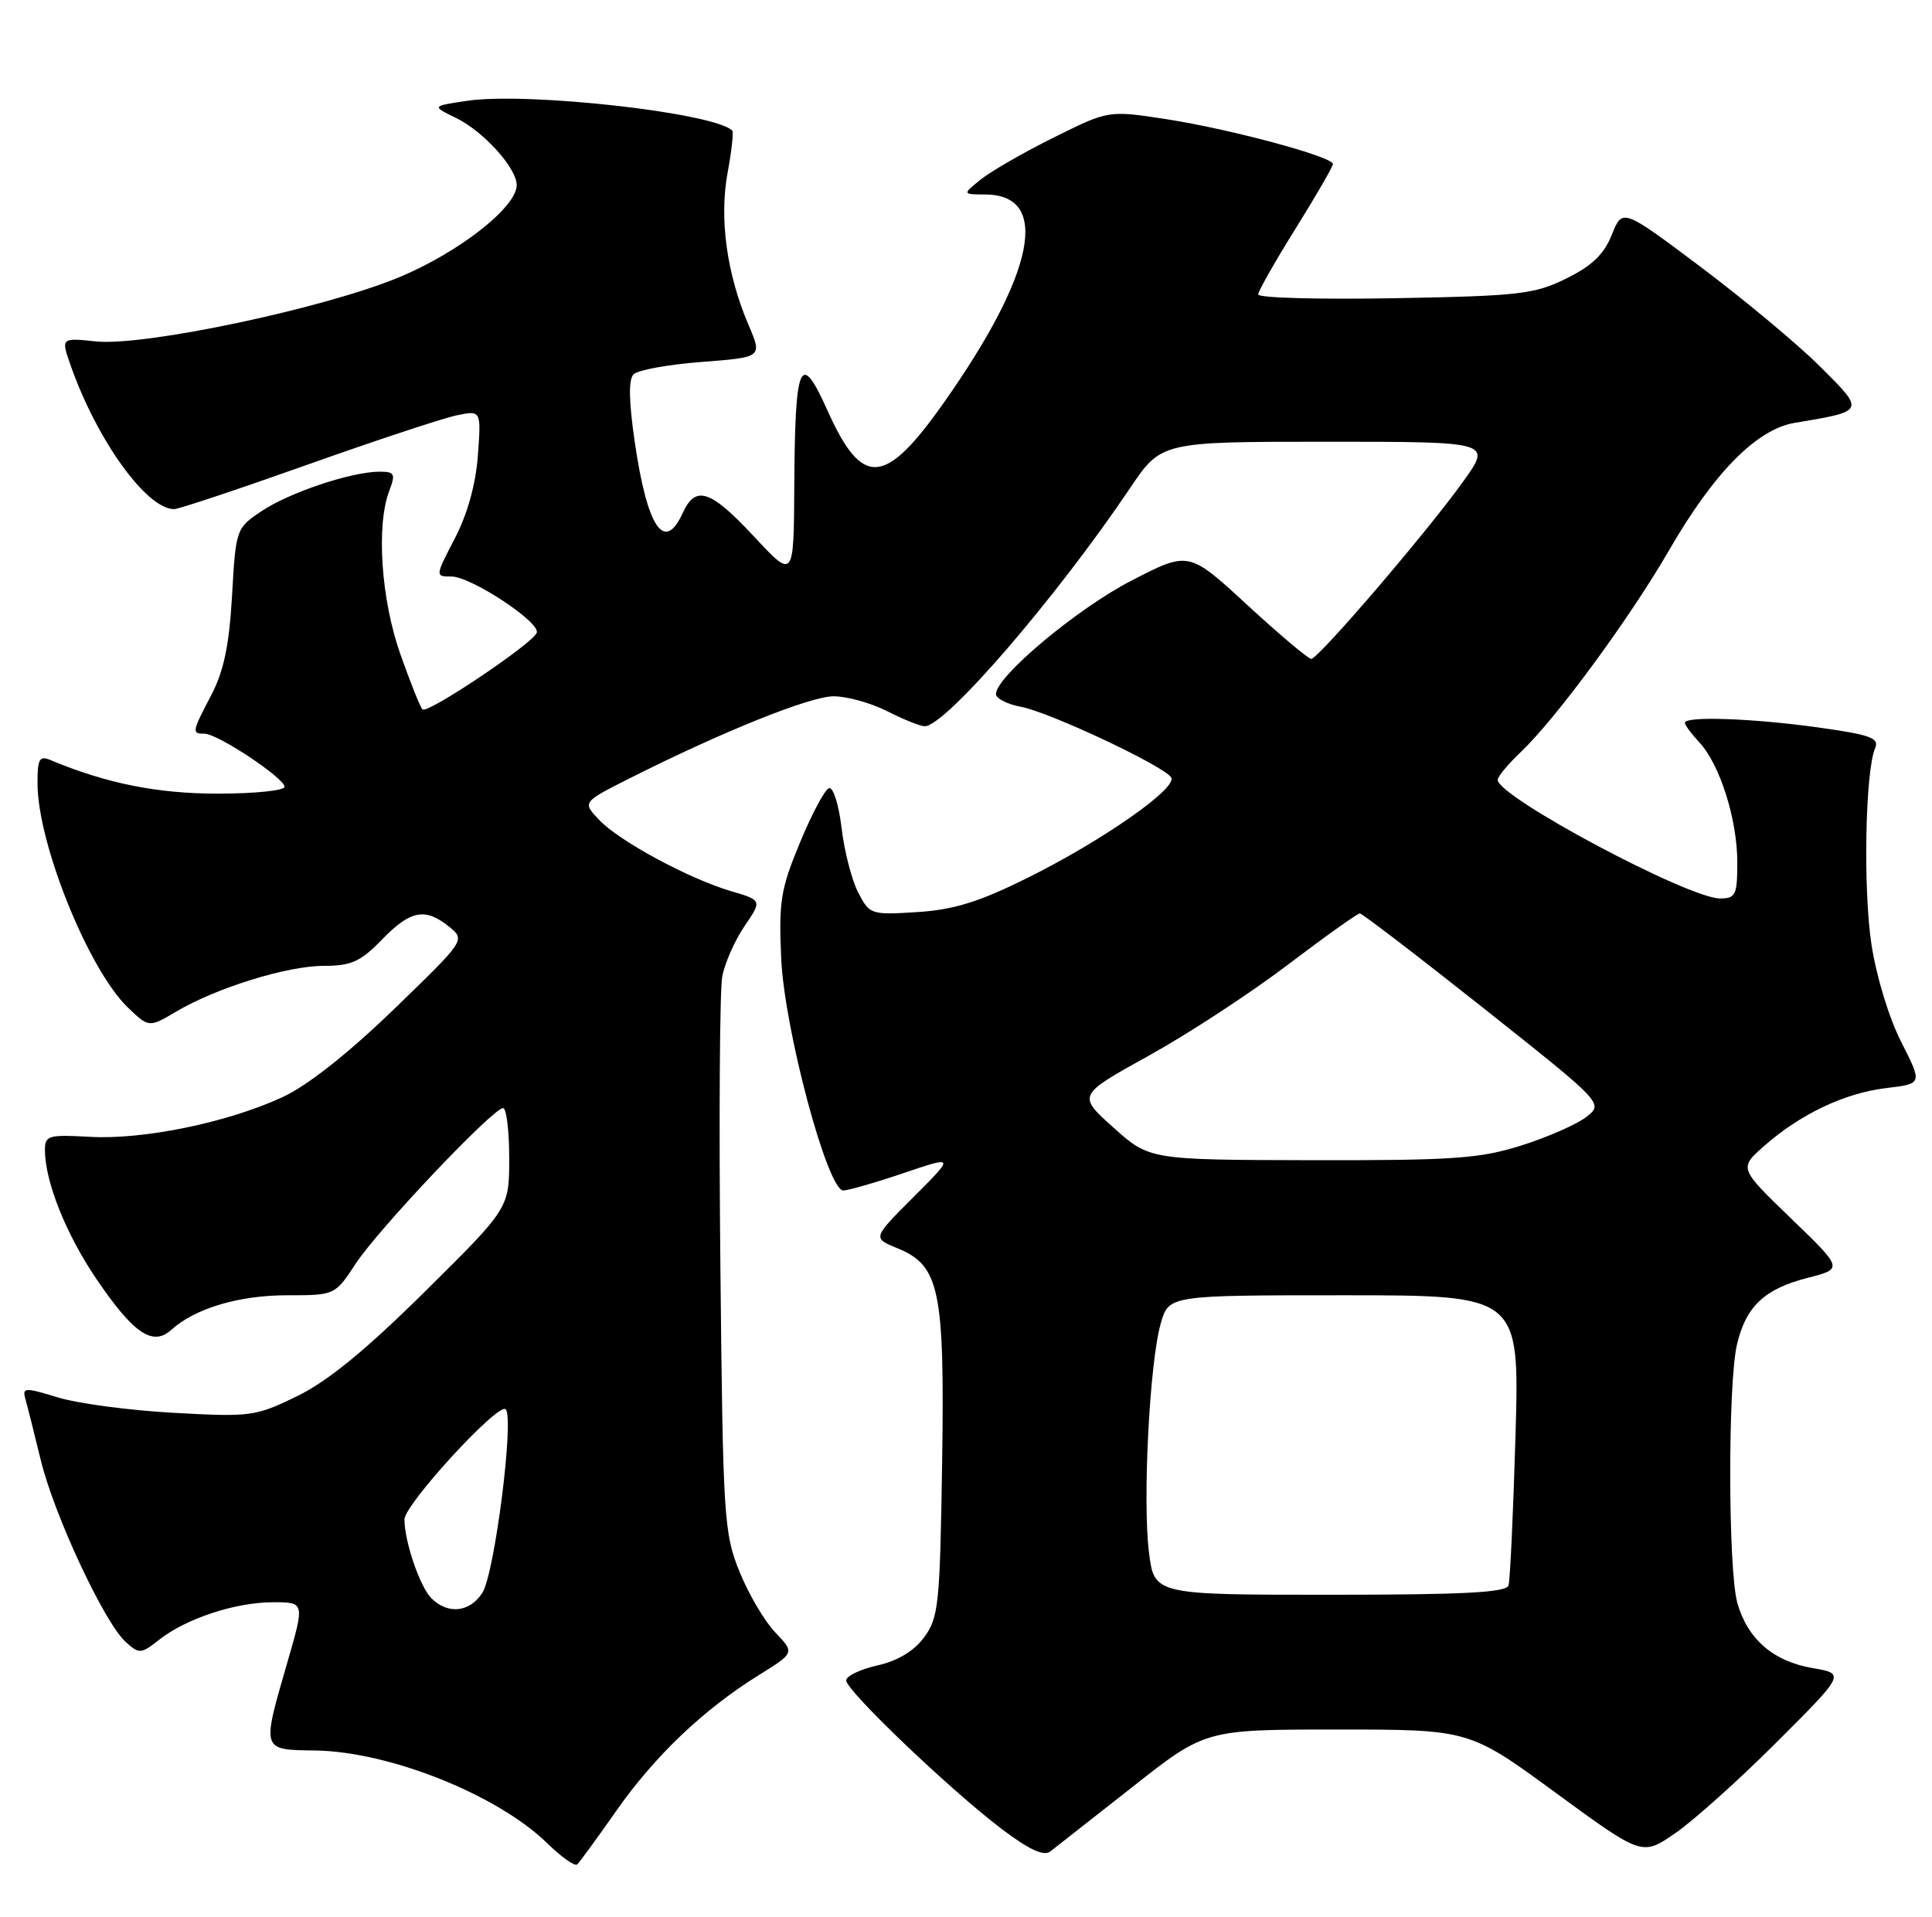 <?xml version="1.0" encoding="UTF-8" standalone="no"?>
<!DOCTYPE svg PUBLIC "-//W3C//DTD SVG 1.1//EN" "http://www.w3.org/Graphics/SVG/1.1/DTD/svg11.dtd" >
<svg xmlns="http://www.w3.org/2000/svg" xmlns:xlink="http://www.w3.org/1999/xlink" version="1.1" viewBox="0 0 258 256">
 <g >
 <path fill="currentColor"
d=" M 82.30 241.86 C 87.42 234.54 93.95 228.32 101.32 223.74 C 106.13 220.75 106.13 220.75 103.53 218.03 C 102.10 216.54 99.95 212.88 98.75 209.91 C 96.67 204.77 96.54 202.72 96.20 169.08 C 96.00 149.60 96.11 132.21 96.45 130.43 C 96.78 128.65 98.11 125.64 99.41 123.72 C 101.77 120.25 101.77 120.25 97.64 119.03 C 91.97 117.36 82.64 112.31 79.98 109.48 C 77.78 107.14 77.78 107.14 83.97 104.01 C 96.43 97.73 108.17 93.00 111.33 93.00 C 113.12 93.00 116.34 93.90 118.50 95.00 C 120.66 96.10 122.90 97.00 123.49 97.00 C 126.25 97.00 141.00 79.90 150.87 65.25 C 155.07 59.00 155.07 59.00 177.13 59.00 C 199.19 59.00 199.19 59.00 195.44 64.25 C 190.65 70.96 176.06 88.00 175.10 88.00 C 174.70 88.00 170.86 84.76 166.56 80.80 C 158.75 73.60 158.75 73.60 151.13 77.53 C 143.89 81.25 133.00 90.36 133.00 92.70 C 133.00 93.29 134.50 94.06 136.33 94.40 C 140.17 95.12 155.46 102.31 156.40 103.84 C 157.28 105.26 147.19 112.30 137.16 117.28 C 130.72 120.47 127.38 121.51 122.49 121.82 C 116.30 122.21 116.13 122.16 114.60 119.20 C 113.74 117.53 112.74 113.64 112.38 110.55 C 112.01 107.46 111.26 105.08 110.70 105.27 C 110.15 105.45 108.40 108.73 106.82 112.55 C 104.25 118.75 103.98 120.42 104.32 128.00 C 104.74 137.45 110.50 159.00 112.61 159.00 C 113.27 159.00 116.89 157.96 120.66 156.68 C 127.50 154.37 127.50 154.37 122.01 159.86 C 116.51 165.36 116.51 165.36 119.82 166.71 C 125.49 169.02 126.16 172.23 125.81 195.53 C 125.52 214.30 125.34 216.08 123.41 218.68 C 122.06 220.52 119.88 221.83 117.16 222.44 C 114.87 222.96 113.00 223.86 113.00 224.44 C 112.99 225.80 126.91 239.09 133.75 244.27 C 137.41 247.04 139.38 247.95 140.25 247.29 C 140.94 246.76 145.88 242.88 151.23 238.67 C 160.95 231.00 160.95 231.00 178.58 231.00 C 196.21 231.00 196.21 231.00 207.75 239.45 C 219.29 247.90 219.29 247.90 223.71 244.85 C 226.14 243.18 232.25 237.70 237.27 232.68 C 246.41 223.54 246.41 223.54 242.04 222.79 C 236.80 221.90 233.35 218.90 232.00 214.07 C 230.77 209.62 230.73 184.87 231.95 179.60 C 233.14 174.49 235.63 172.14 241.41 170.67 C 246.14 169.46 246.14 169.46 239.18 162.74 C 232.21 156.02 232.21 156.02 235.63 153.02 C 240.49 148.76 246.37 145.98 251.93 145.32 C 256.73 144.75 256.73 144.75 253.87 139.13 C 252.23 135.89 250.54 130.33 249.90 126.03 C 248.79 118.61 249.09 102.97 250.41 99.91 C 250.98 98.57 249.76 98.13 242.80 97.16 C 234.07 95.94 225.00 95.62 225.00 96.54 C 225.00 96.84 225.88 98.03 226.95 99.18 C 229.68 102.11 232.00 109.46 232.00 115.18 C 232.00 119.54 231.78 120.00 229.70 120.00 C 225.46 120.00 200.00 106.42 200.00 104.16 C 200.00 103.73 201.39 102.05 203.09 100.44 C 207.80 95.97 217.64 82.57 222.85 73.56 C 228.86 63.14 234.58 57.33 239.66 56.48 C 249.15 54.89 249.11 54.98 242.99 48.89 C 239.97 45.90 232.81 39.93 227.08 35.63 C 216.66 27.81 216.66 27.81 215.24 31.36 C 214.20 33.97 212.59 35.51 209.16 37.20 C 204.91 39.30 202.89 39.53 186.25 39.83 C 176.21 40.01 168.01 39.79 168.02 39.33 C 168.03 38.87 170.28 34.91 173.02 30.52 C 175.76 26.12 178.00 22.25 178.00 21.91 C 178.00 20.93 164.25 17.23 155.77 15.92 C 148.03 14.73 148.03 14.73 140.77 18.34 C 136.77 20.32 132.38 22.85 131.00 23.95 C 128.50 25.96 128.50 25.96 131.63 25.98 C 140.33 26.04 138.21 36.53 126.02 53.81 C 118.15 64.97 115.14 65.17 110.50 54.82 C 106.86 46.71 106.16 48.29 106.07 64.93 C 106.00 77.36 106.00 77.36 100.71 71.68 C 94.88 65.42 92.89 64.75 91.18 68.50 C 88.72 73.90 86.44 70.52 84.76 59.00 C 83.97 53.56 83.92 50.68 84.61 49.99 C 85.18 49.42 89.27 48.68 93.72 48.34 C 101.81 47.72 101.81 47.72 99.96 43.40 C 97.06 36.64 96.04 29.24 97.15 23.15 C 97.70 20.21 97.98 17.64 97.78 17.44 C 95.40 15.06 70.41 12.26 62.35 13.47 C 57.65 14.17 57.65 14.17 60.85 15.73 C 64.55 17.52 69.00 22.43 69.00 24.73 C 69.00 27.66 61.33 33.68 53.35 37.01 C 43.42 41.16 19.26 46.28 12.81 45.60 C 8.13 45.11 8.13 45.11 9.46 48.88 C 12.97 58.83 19.58 68.00 23.25 68.00 C 23.86 68.00 31.81 65.35 40.93 62.11 C 50.04 58.87 59.02 55.90 60.88 55.50 C 64.26 54.78 64.26 54.78 63.82 60.79 C 63.54 64.65 62.44 68.63 60.74 71.90 C 58.10 77.00 58.10 77.00 60.28 77.00 C 62.89 77.00 72.13 83.08 71.68 84.50 C 71.25 85.89 57.07 95.41 56.42 94.75 C 56.12 94.46 54.79 91.13 53.46 87.36 C 50.89 80.08 50.22 70.19 51.98 65.57 C 52.85 63.27 52.71 63.00 50.66 63.00 C 46.95 63.00 38.59 65.80 34.91 68.28 C 31.54 70.54 31.49 70.67 30.99 79.53 C 30.61 86.15 29.89 89.62 28.24 92.78 C 25.62 97.79 25.58 98.00 27.33 98.00 C 29.08 98.00 38.00 103.93 38.00 105.09 C 38.00 105.59 33.99 106.00 29.09 106.00 C 20.99 106.00 14.22 104.64 6.75 101.52 C 5.26 100.89 5.00 101.36 5.01 104.64 C 5.02 112.67 11.83 129.54 17.08 134.57 C 19.89 137.26 19.89 137.26 23.53 135.11 C 28.96 131.91 38.36 129.00 43.27 129.00 C 46.91 129.00 48.15 128.44 51.00 125.50 C 54.81 121.57 56.78 121.19 59.97 123.77 C 62.16 125.55 62.16 125.55 52.58 134.82 C 46.50 140.70 41.07 144.99 37.74 146.53 C 30.44 149.92 19.20 152.24 12.04 151.84 C 6.47 151.53 6.00 151.66 6.00 153.59 C 6.00 157.80 8.81 164.83 12.87 170.82 C 17.84 178.13 20.39 179.86 22.87 177.62 C 26.04 174.75 31.90 173.00 38.33 173.00 C 44.73 173.00 44.73 173.00 47.52 168.75 C 50.55 164.14 65.84 148.00 67.18 148.00 C 67.63 148.00 68.00 151.01 68.00 154.69 C 68.00 161.37 68.00 161.37 56.75 172.50 C 48.83 180.34 43.78 184.47 39.69 186.47 C 34.10 189.19 33.48 189.27 23.19 188.70 C 17.31 188.38 10.34 187.45 7.71 186.64 C 3.30 185.29 2.96 185.30 3.39 186.84 C 3.65 187.75 4.57 191.43 5.44 195.00 C 7.22 202.35 13.93 216.72 16.79 219.31 C 18.59 220.94 18.83 220.92 21.28 218.99 C 24.88 216.16 31.46 214.00 36.48 214.00 C 40.70 214.00 40.70 214.00 38.35 222.11 C 34.94 233.89 34.88 233.70 42.08 233.80 C 52.00 233.94 66.44 239.71 73.08 246.19 C 74.96 248.03 76.76 249.30 77.08 249.02 C 77.39 248.73 79.74 245.51 82.30 241.86 Z  M 57.61 213.47 C 56.08 211.94 54.02 205.91 54.01 202.95 C 54.00 200.94 66.55 187.28 67.53 188.22 C 68.70 189.35 66.05 210.23 64.41 212.75 C 62.72 215.36 59.81 215.66 57.61 213.47 Z  M 153.43 207.31 C 152.57 200.38 153.52 181.90 155.01 176.75 C 156.09 173.00 156.09 173.00 179.51 173.00 C 202.92 173.00 202.92 173.00 202.38 191.75 C 202.08 202.06 201.66 211.06 201.45 211.75 C 201.15 212.70 195.50 213.00 177.60 213.00 C 154.14 213.00 154.14 213.00 153.43 207.31 Z  M 148.69 150.60 C 143.87 146.28 143.87 146.28 153.41 141.00 C 158.65 138.10 167.01 132.63 171.97 128.86 C 176.94 125.09 181.27 122.00 181.59 122.00 C 181.90 122.00 189.36 127.71 198.16 134.69 C 214.15 147.38 214.15 147.38 211.83 149.19 C 210.55 150.18 206.64 151.90 203.14 153.00 C 197.58 154.75 194.09 154.99 175.14 154.96 C 153.50 154.91 153.50 154.91 148.69 150.60 Z "/>
</g>
</svg>